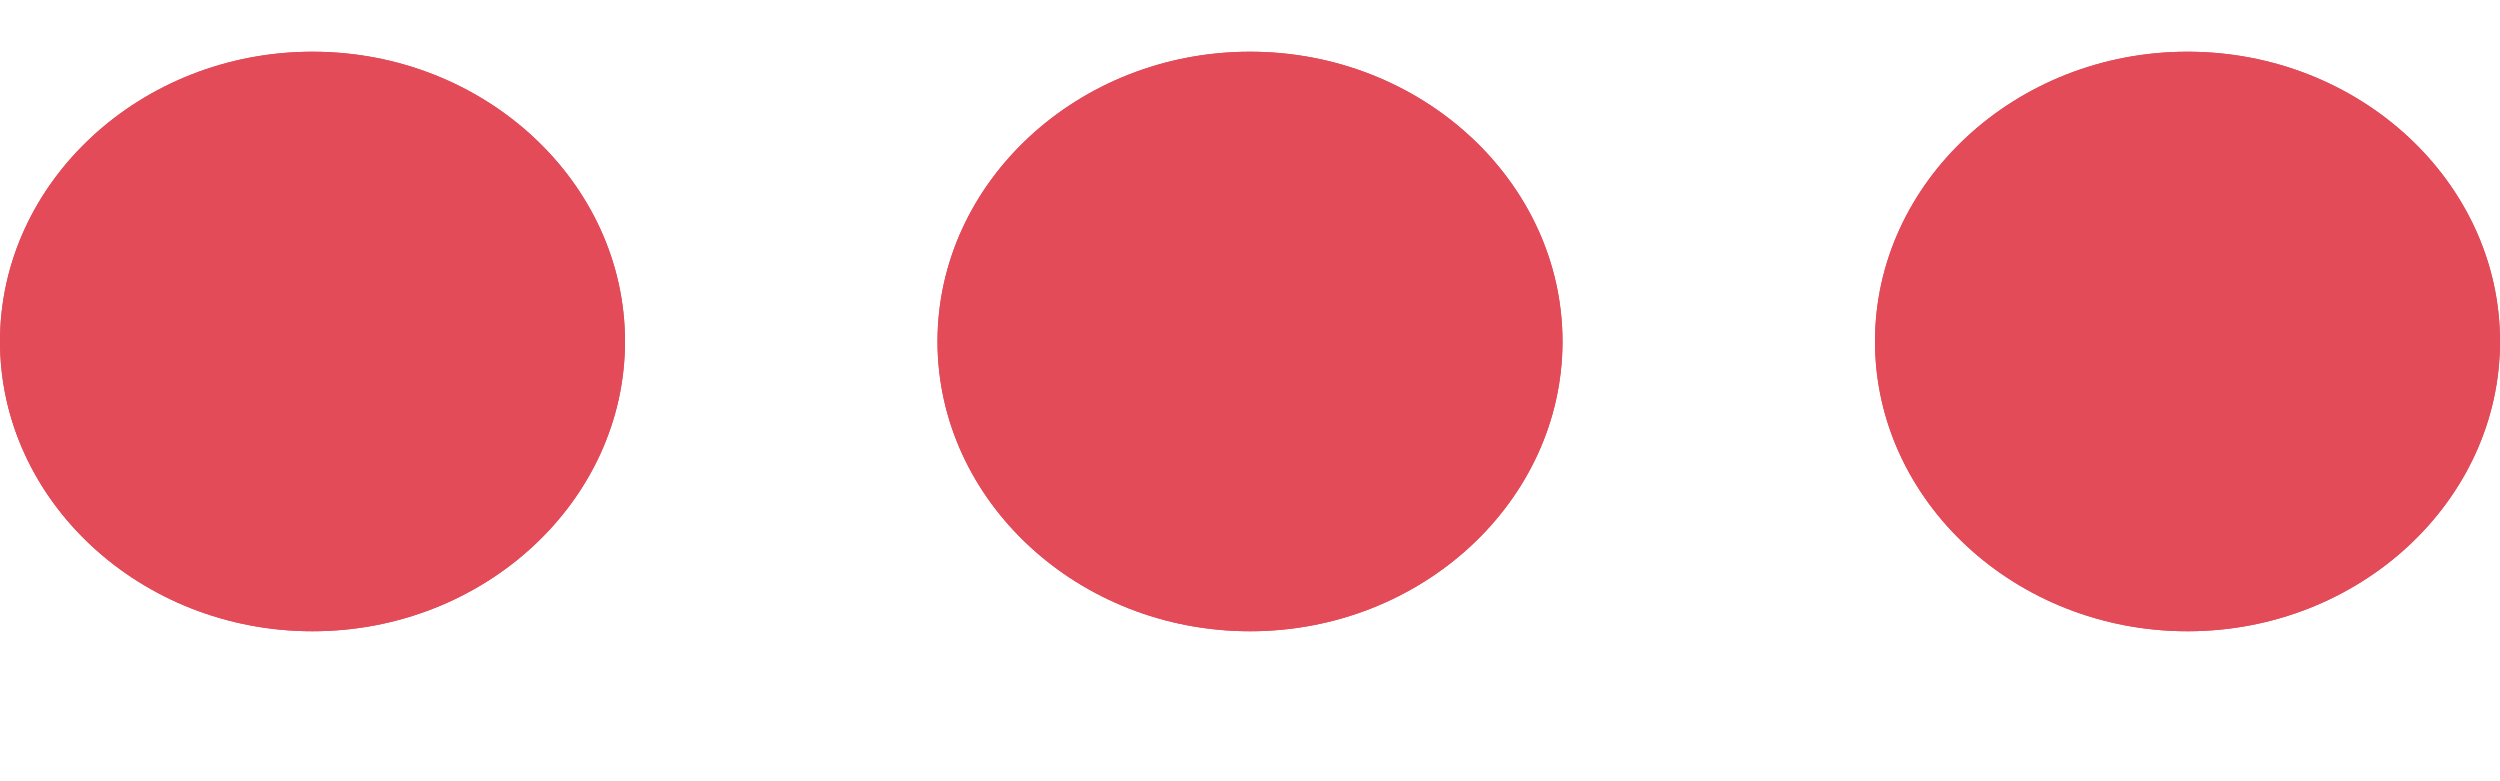 <svg width="32" height="10" viewBox="0 0 32 10" fill="none" xmlns="http://www.w3.org/2000/svg" xmlns:xlink="http://www.w3.org/1999/xlink">
<path d="M4,0.662C1.8,0.662 0,2.331 0,4.371C0,6.411 1.8,8.08 4,8.08C6.2,8.08 8,6.411 8,4.371C8,2.331 6.2,0.662 4,0.662ZM28,0.662C25.8,0.662 24,2.331 24,4.371C24,6.411 25.8,8.08 28,8.08C30.2,8.08 32,6.411 32,4.371C32,2.331 30.2,0.662 28,0.662ZM16,0.662C13.8,0.662 12,2.331 12,4.371C12,6.411 13.8,8.08 16,8.08C18.2,8.08 20,6.411 20,4.371C20,2.331 18.2,0.662 16,0.662Z" fill="#E34B59"/>
<path d="M4,0.662C1.8,0.662 0,2.331 0,4.371C0,6.411 1.8,8.08 4,8.08C6.2,8.08 8,6.411 8,4.371C8,2.331 6.2,0.662 4,0.662ZM28,0.662C25.8,0.662 24,2.331 24,4.371C24,6.411 25.8,8.08 28,8.08C30.2,8.08 32,6.411 32,4.371C32,2.331 30.2,0.662 28,0.662ZM16,0.662C13.8,0.662 12,2.331 12,4.371C12,6.411 13.8,8.08 16,8.08C18.2,8.08 20,6.411 20,4.371C20,2.331 18.2,0.662 16,0.662Z" fill="#E34B59"/>
</svg>
